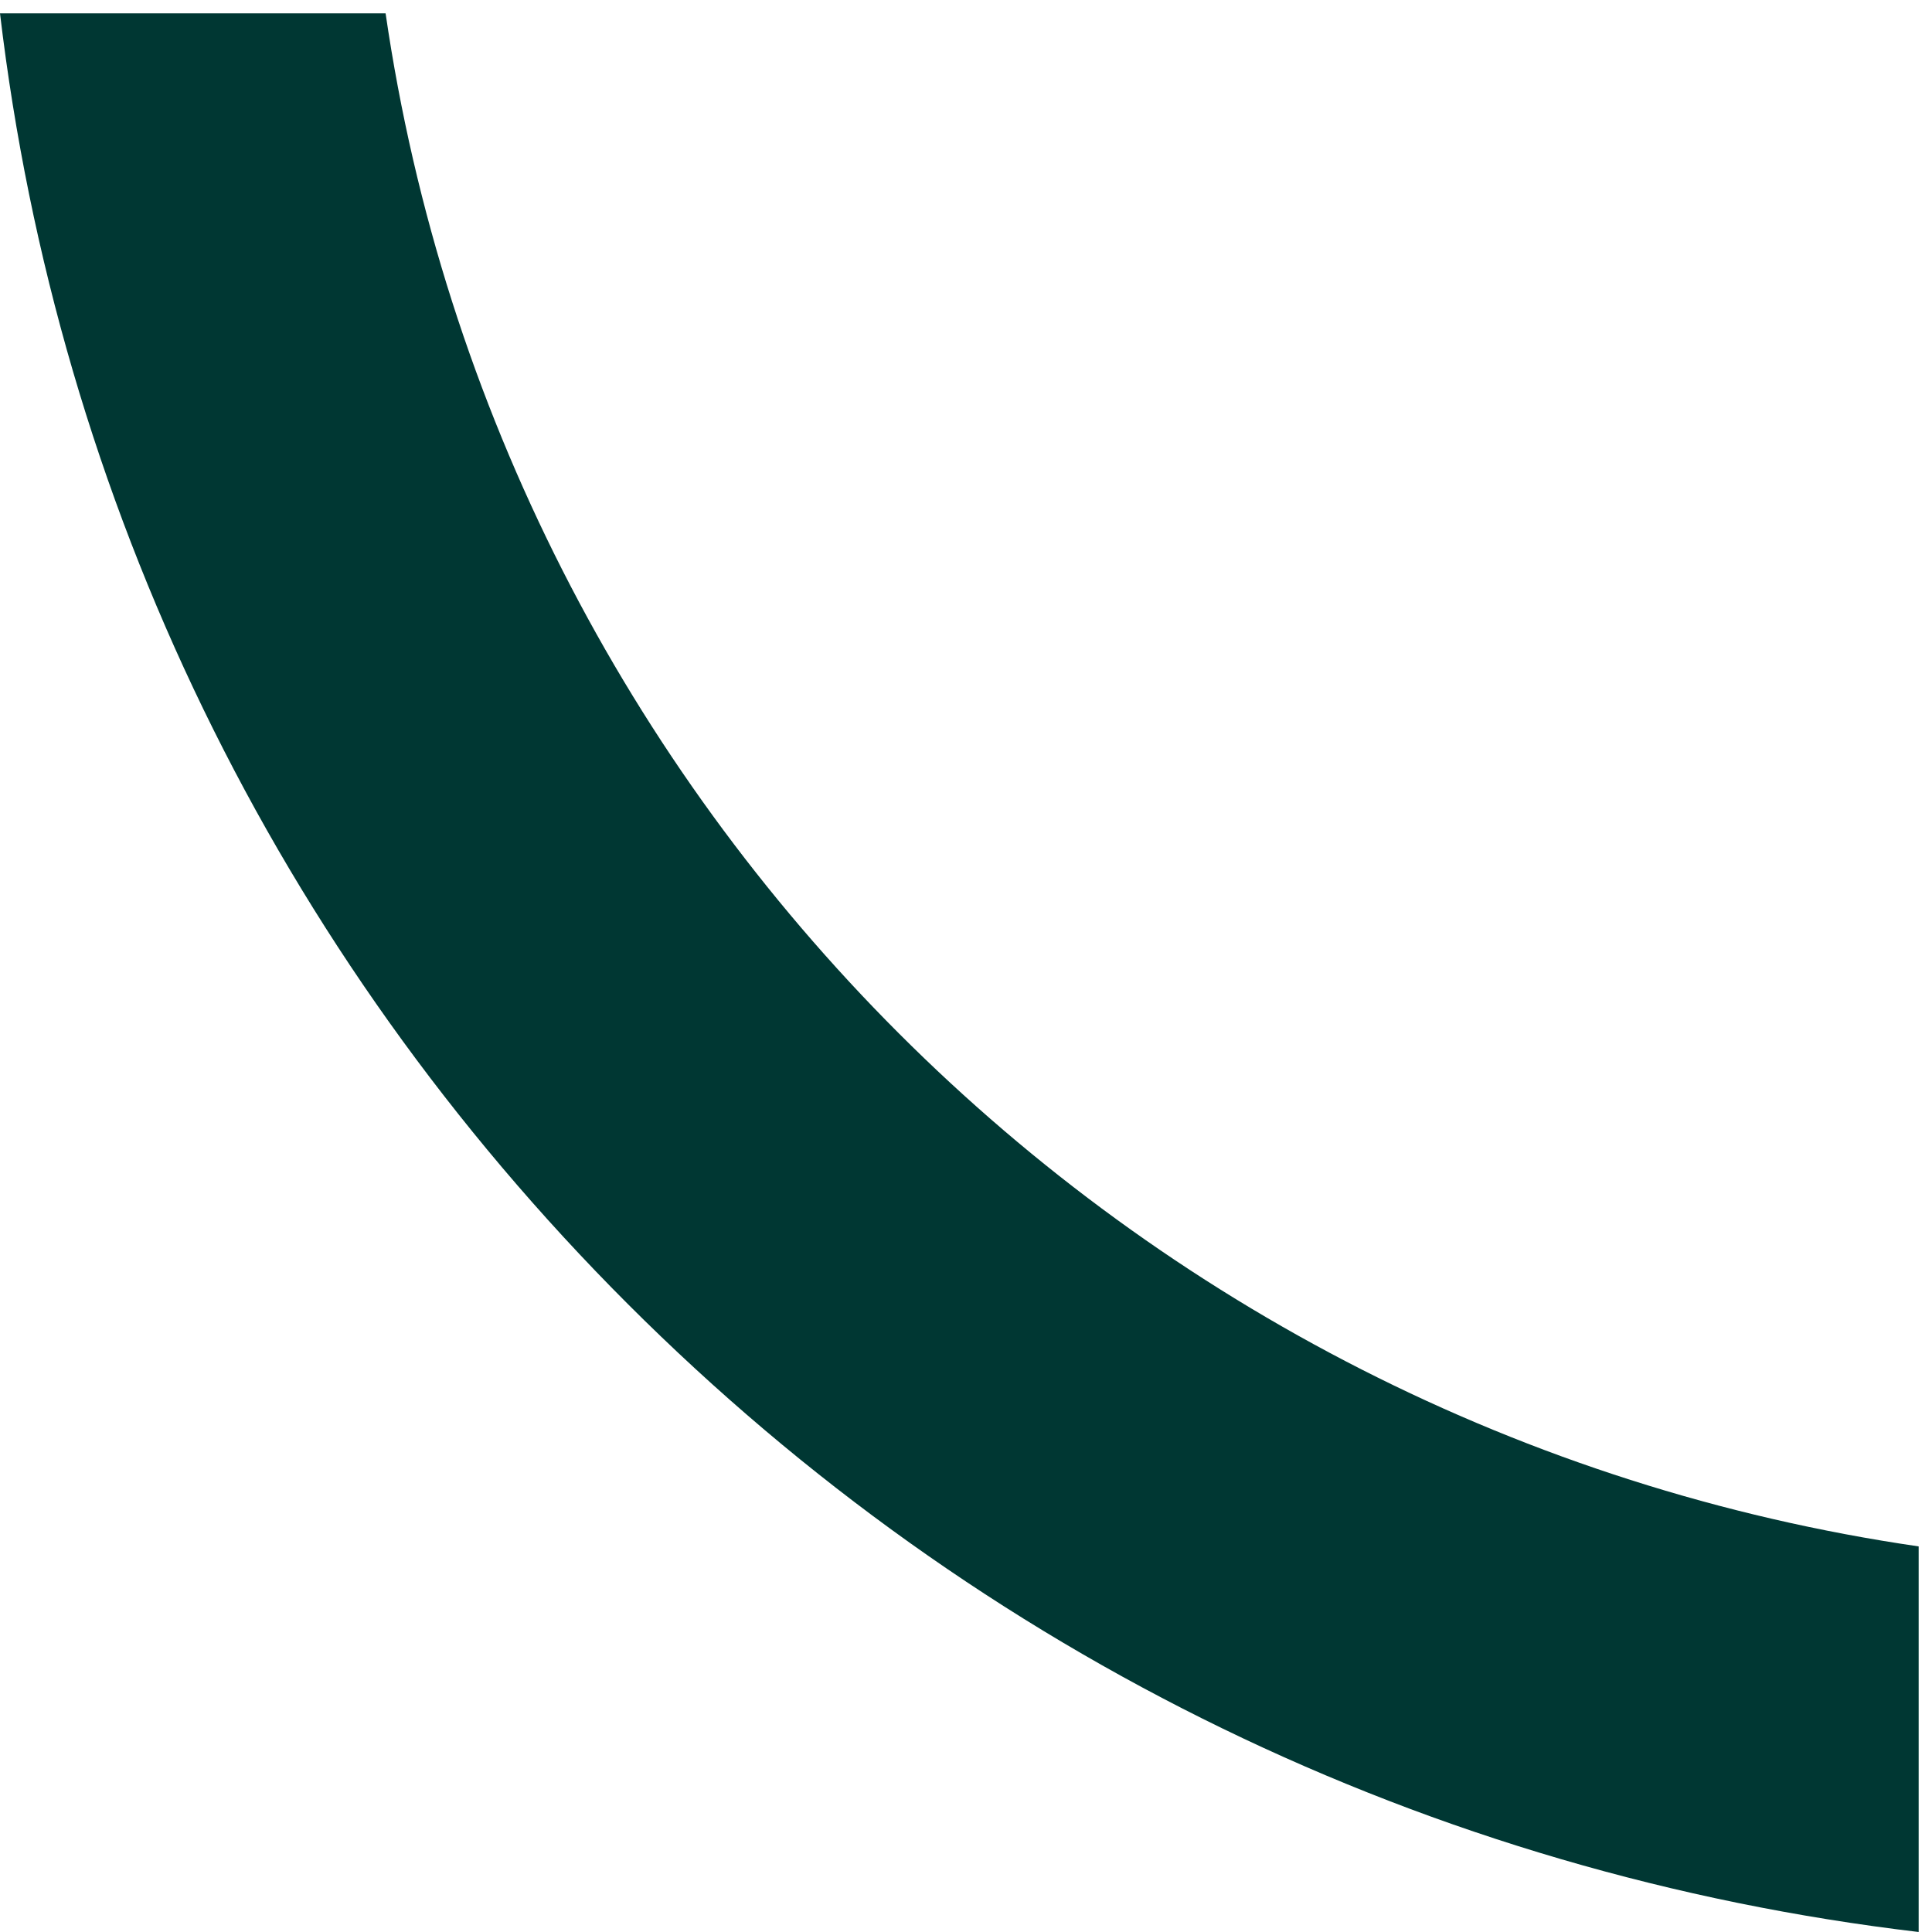 <svg width="31" height="31" viewBox="0 0 31 31" fill="none" xmlns="http://www.w3.org/2000/svg">
<path d="M6.187 0.214H0C0.926 8.034 4.421 15.271 10.075 20.925C15.729 26.579 22.965 30.074 30.786 31V24.813C18.096 22.965 8.035 12.904 6.187 0.214Z" fill="#003733"/>
</svg>
